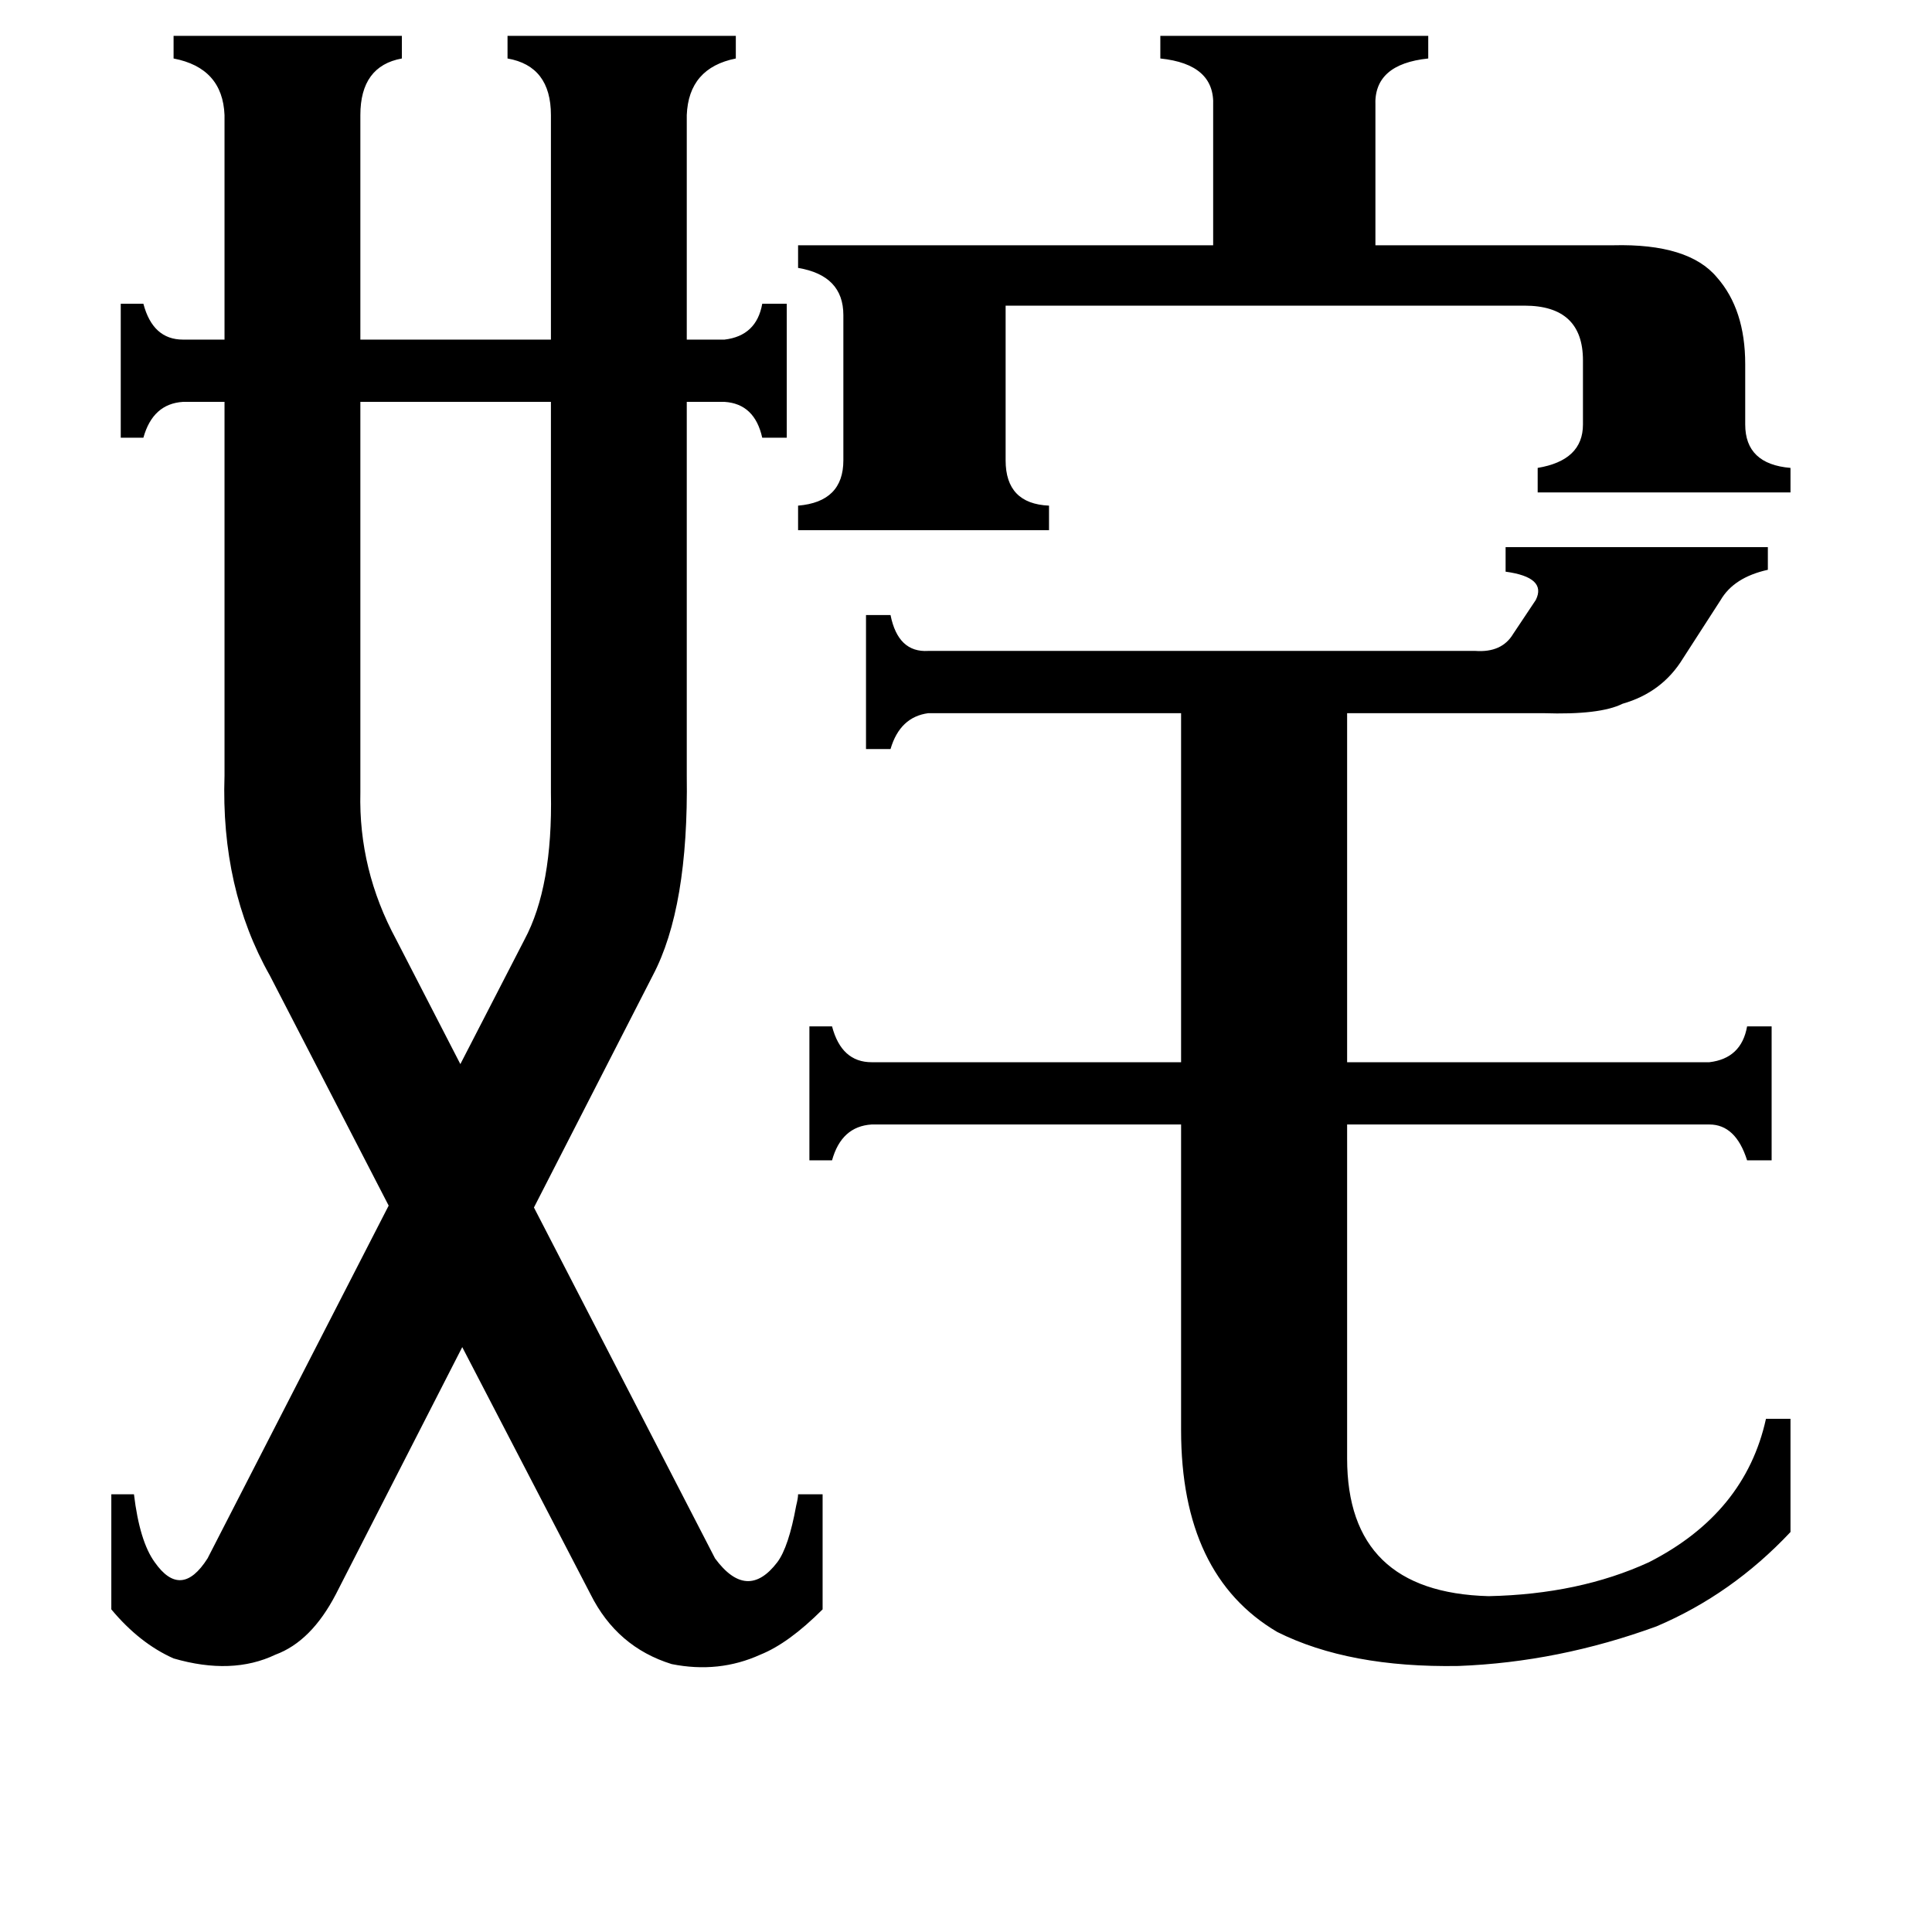 <svg xmlns="http://www.w3.org/2000/svg" viewBox="0 -800 1024 1024">
	<path fill="#000000" d="M278 -302Q293 -330 292 -380V-587H191V-380Q190 -339 210 -302L244 -236ZM855 -670Q895 -671 910 -653Q925 -636 925 -607V-575Q925 -554 949 -552V-539H815V-552Q839 -556 839 -575V-609Q839 -638 808 -638H533V-556Q533 -533 556 -532V-519H423V-532Q447 -534 447 -556V-633Q447 -654 423 -658V-670H643V-744Q644 -766 615 -769V-781H757V-769Q728 -766 729 -744V-670ZM492 -422Q477 -420 472 -403H459V-474H472Q476 -454 492 -455H782Q796 -454 802 -464L814 -482Q820 -494 798 -497V-510H937V-498Q919 -494 912 -482L892 -451Q881 -433 860 -427Q848 -421 818 -422H714V-237H906Q923 -239 926 -256H939V-185H926Q920 -204 906 -204H714V-27Q714 44 789 46Q837 45 874 28Q925 2 936 -48H949V12Q918 45 878 62Q826 81 773 83Q715 84 677 65Q626 35 626 -42V-204H462Q446 -203 441 -185H429V-256H441Q446 -237 462 -237H626V-422ZM379 26Q396 49 412 28Q418 20 422 -2Q423 -6 423 -8H436V53Q418 71 403 77Q381 87 356 82Q327 73 313 45L245 -86L178 45Q165 70 146 77Q123 88 92 79Q74 71 59 53V-8H71Q74 17 82 28Q96 48 110 26L206 -161L143 -283Q117 -329 119 -389V-587H97Q81 -586 76 -568H64V-639H76Q81 -620 97 -620H119V-739Q118 -764 92 -769V-781H213V-769Q191 -765 191 -739V-620H292V-739Q292 -765 269 -769V-781H390V-769Q365 -764 364 -739V-620H384Q401 -622 404 -639H417V-568H404Q400 -586 384 -587H364V-389Q365 -319 346 -283L283 -160Z"/>
</svg>